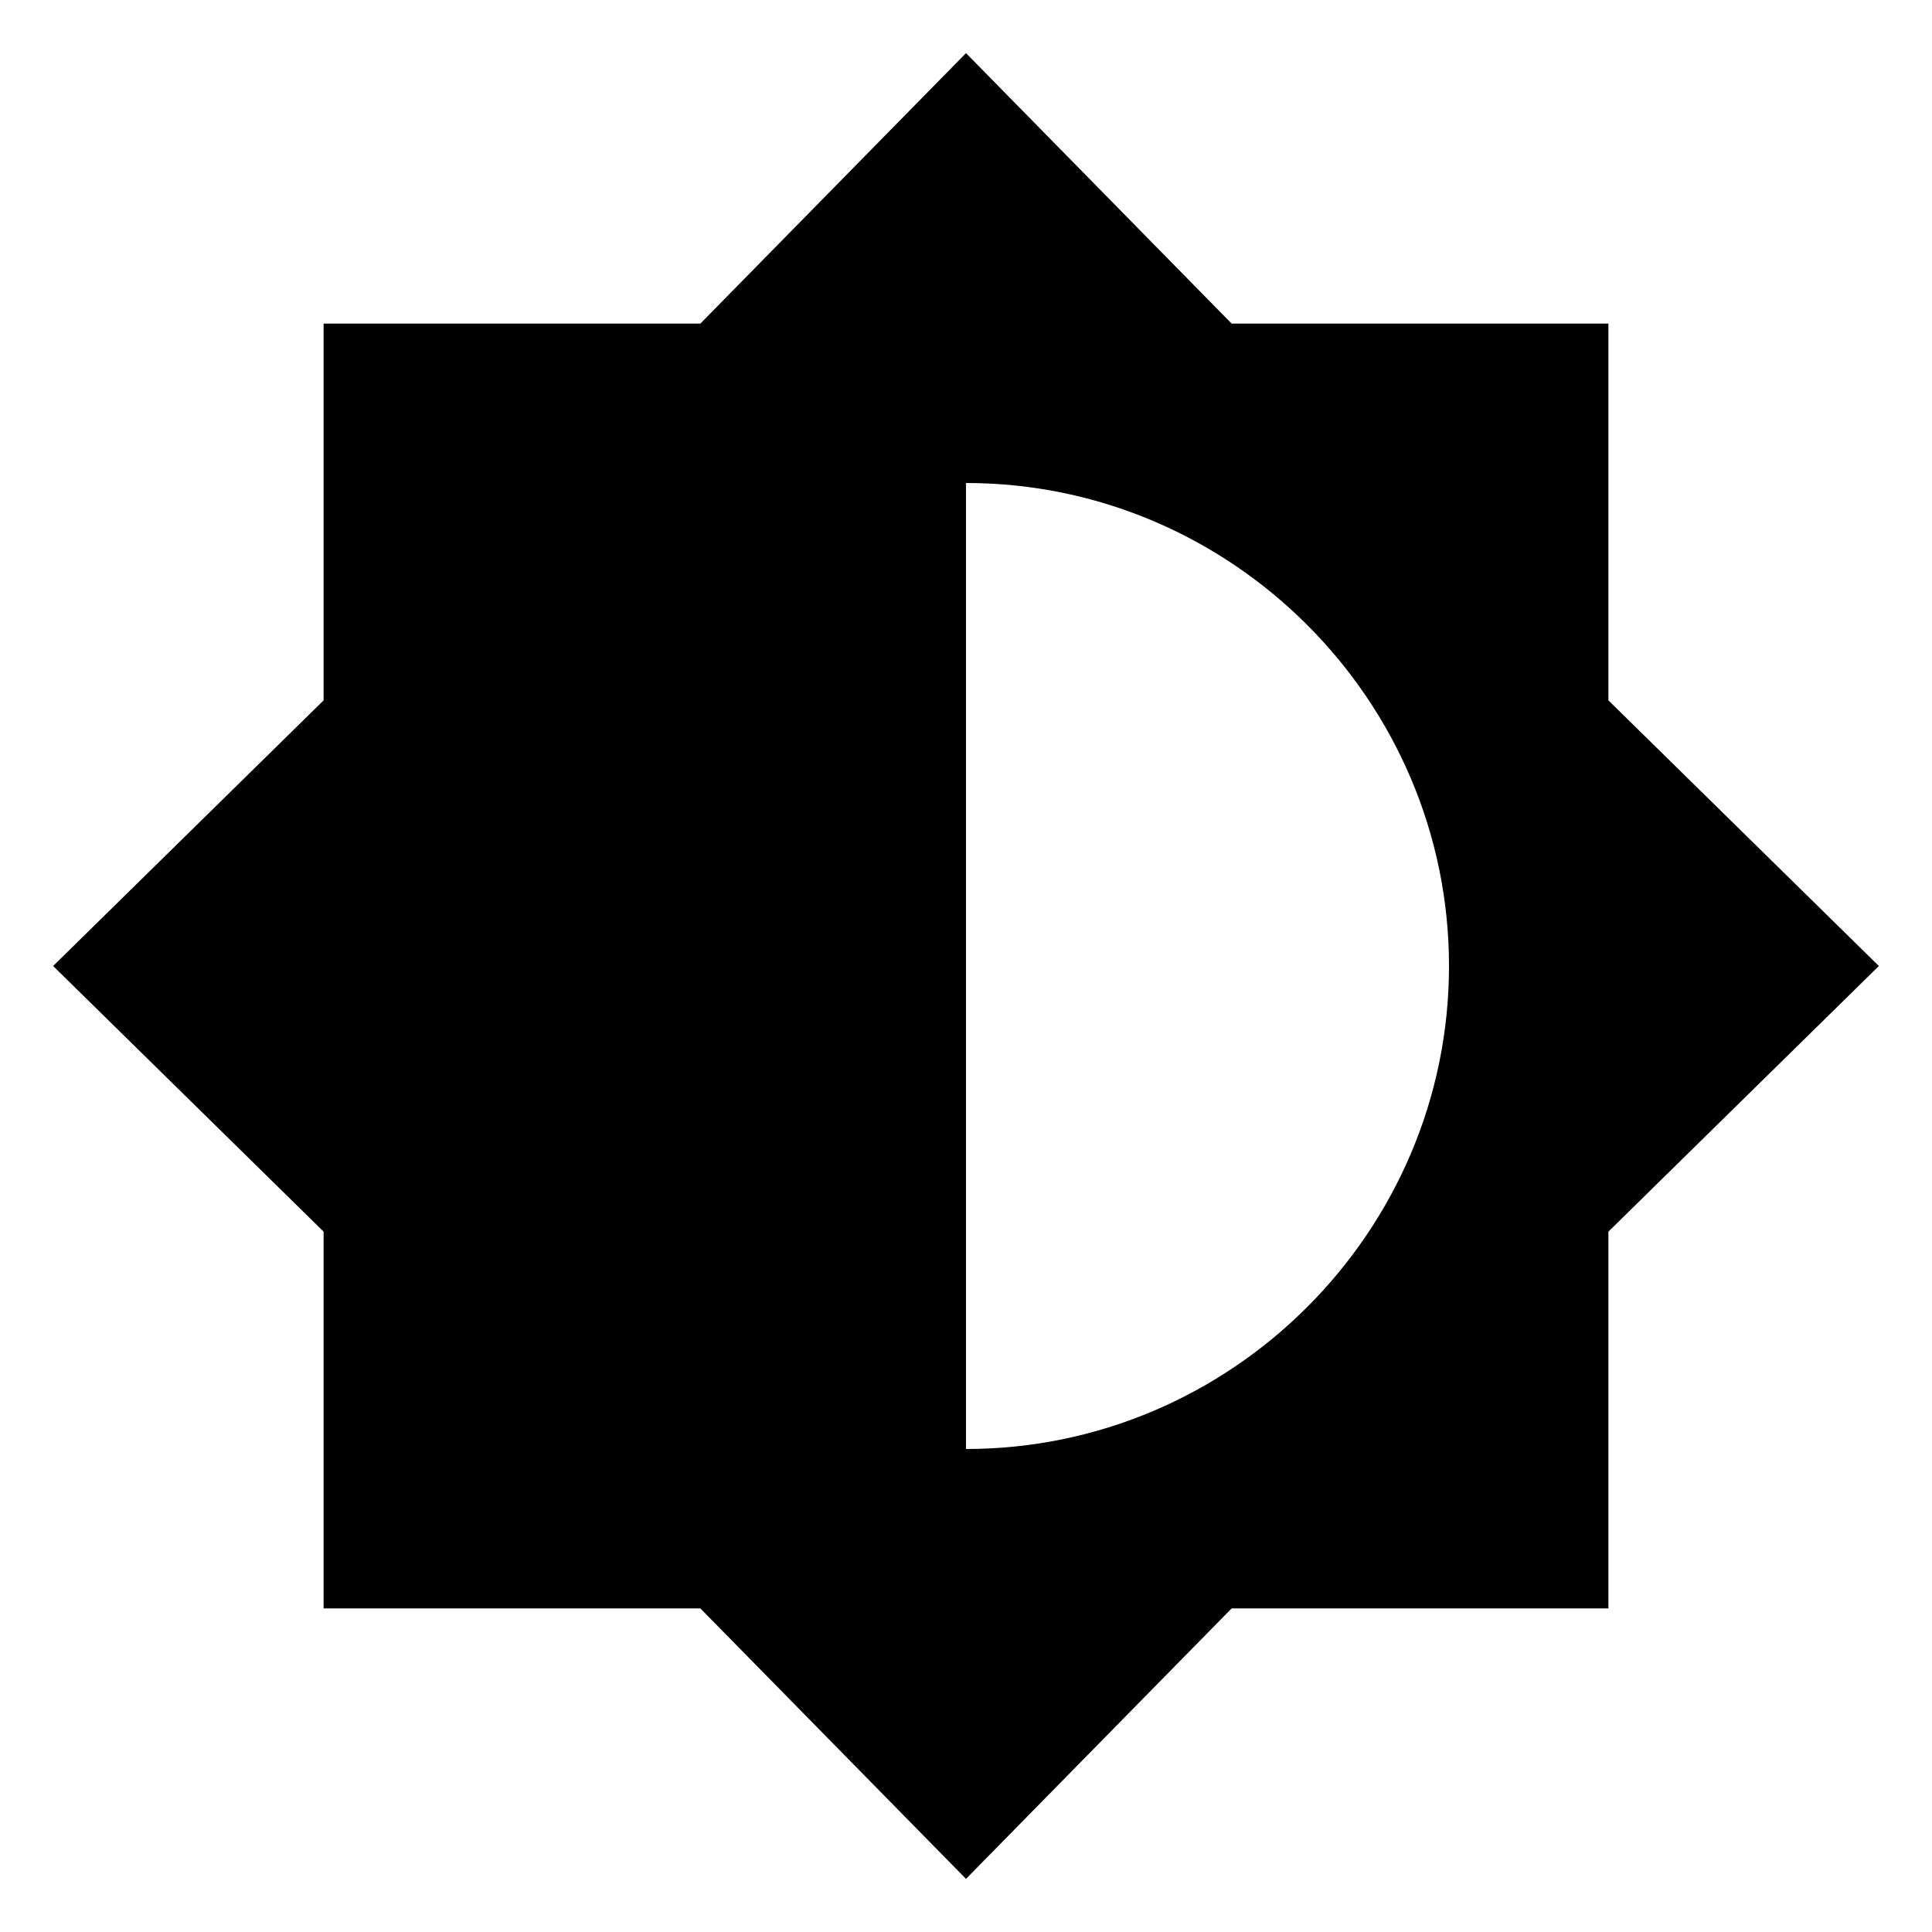 <?xml version="1.0"?><svg xmlns="http://www.w3.org/2000/svg" width="40" height="40" viewBox="0 0 40 40"><path d="m33.3 25.5l5.6-5.5-5.6-5.5v-7.8h-7.8l-5.5-5.6-5.5 5.6h-7.8v7.8l-5.6 5.5 5.6 5.5v7.8h7.8l5.5 5.6 5.5-5.6h7.8v-7.8z m-13.3 4.5v-20c5.5 0 10 4.5 10 10s-4.5 10-10 10z"></path></svg>